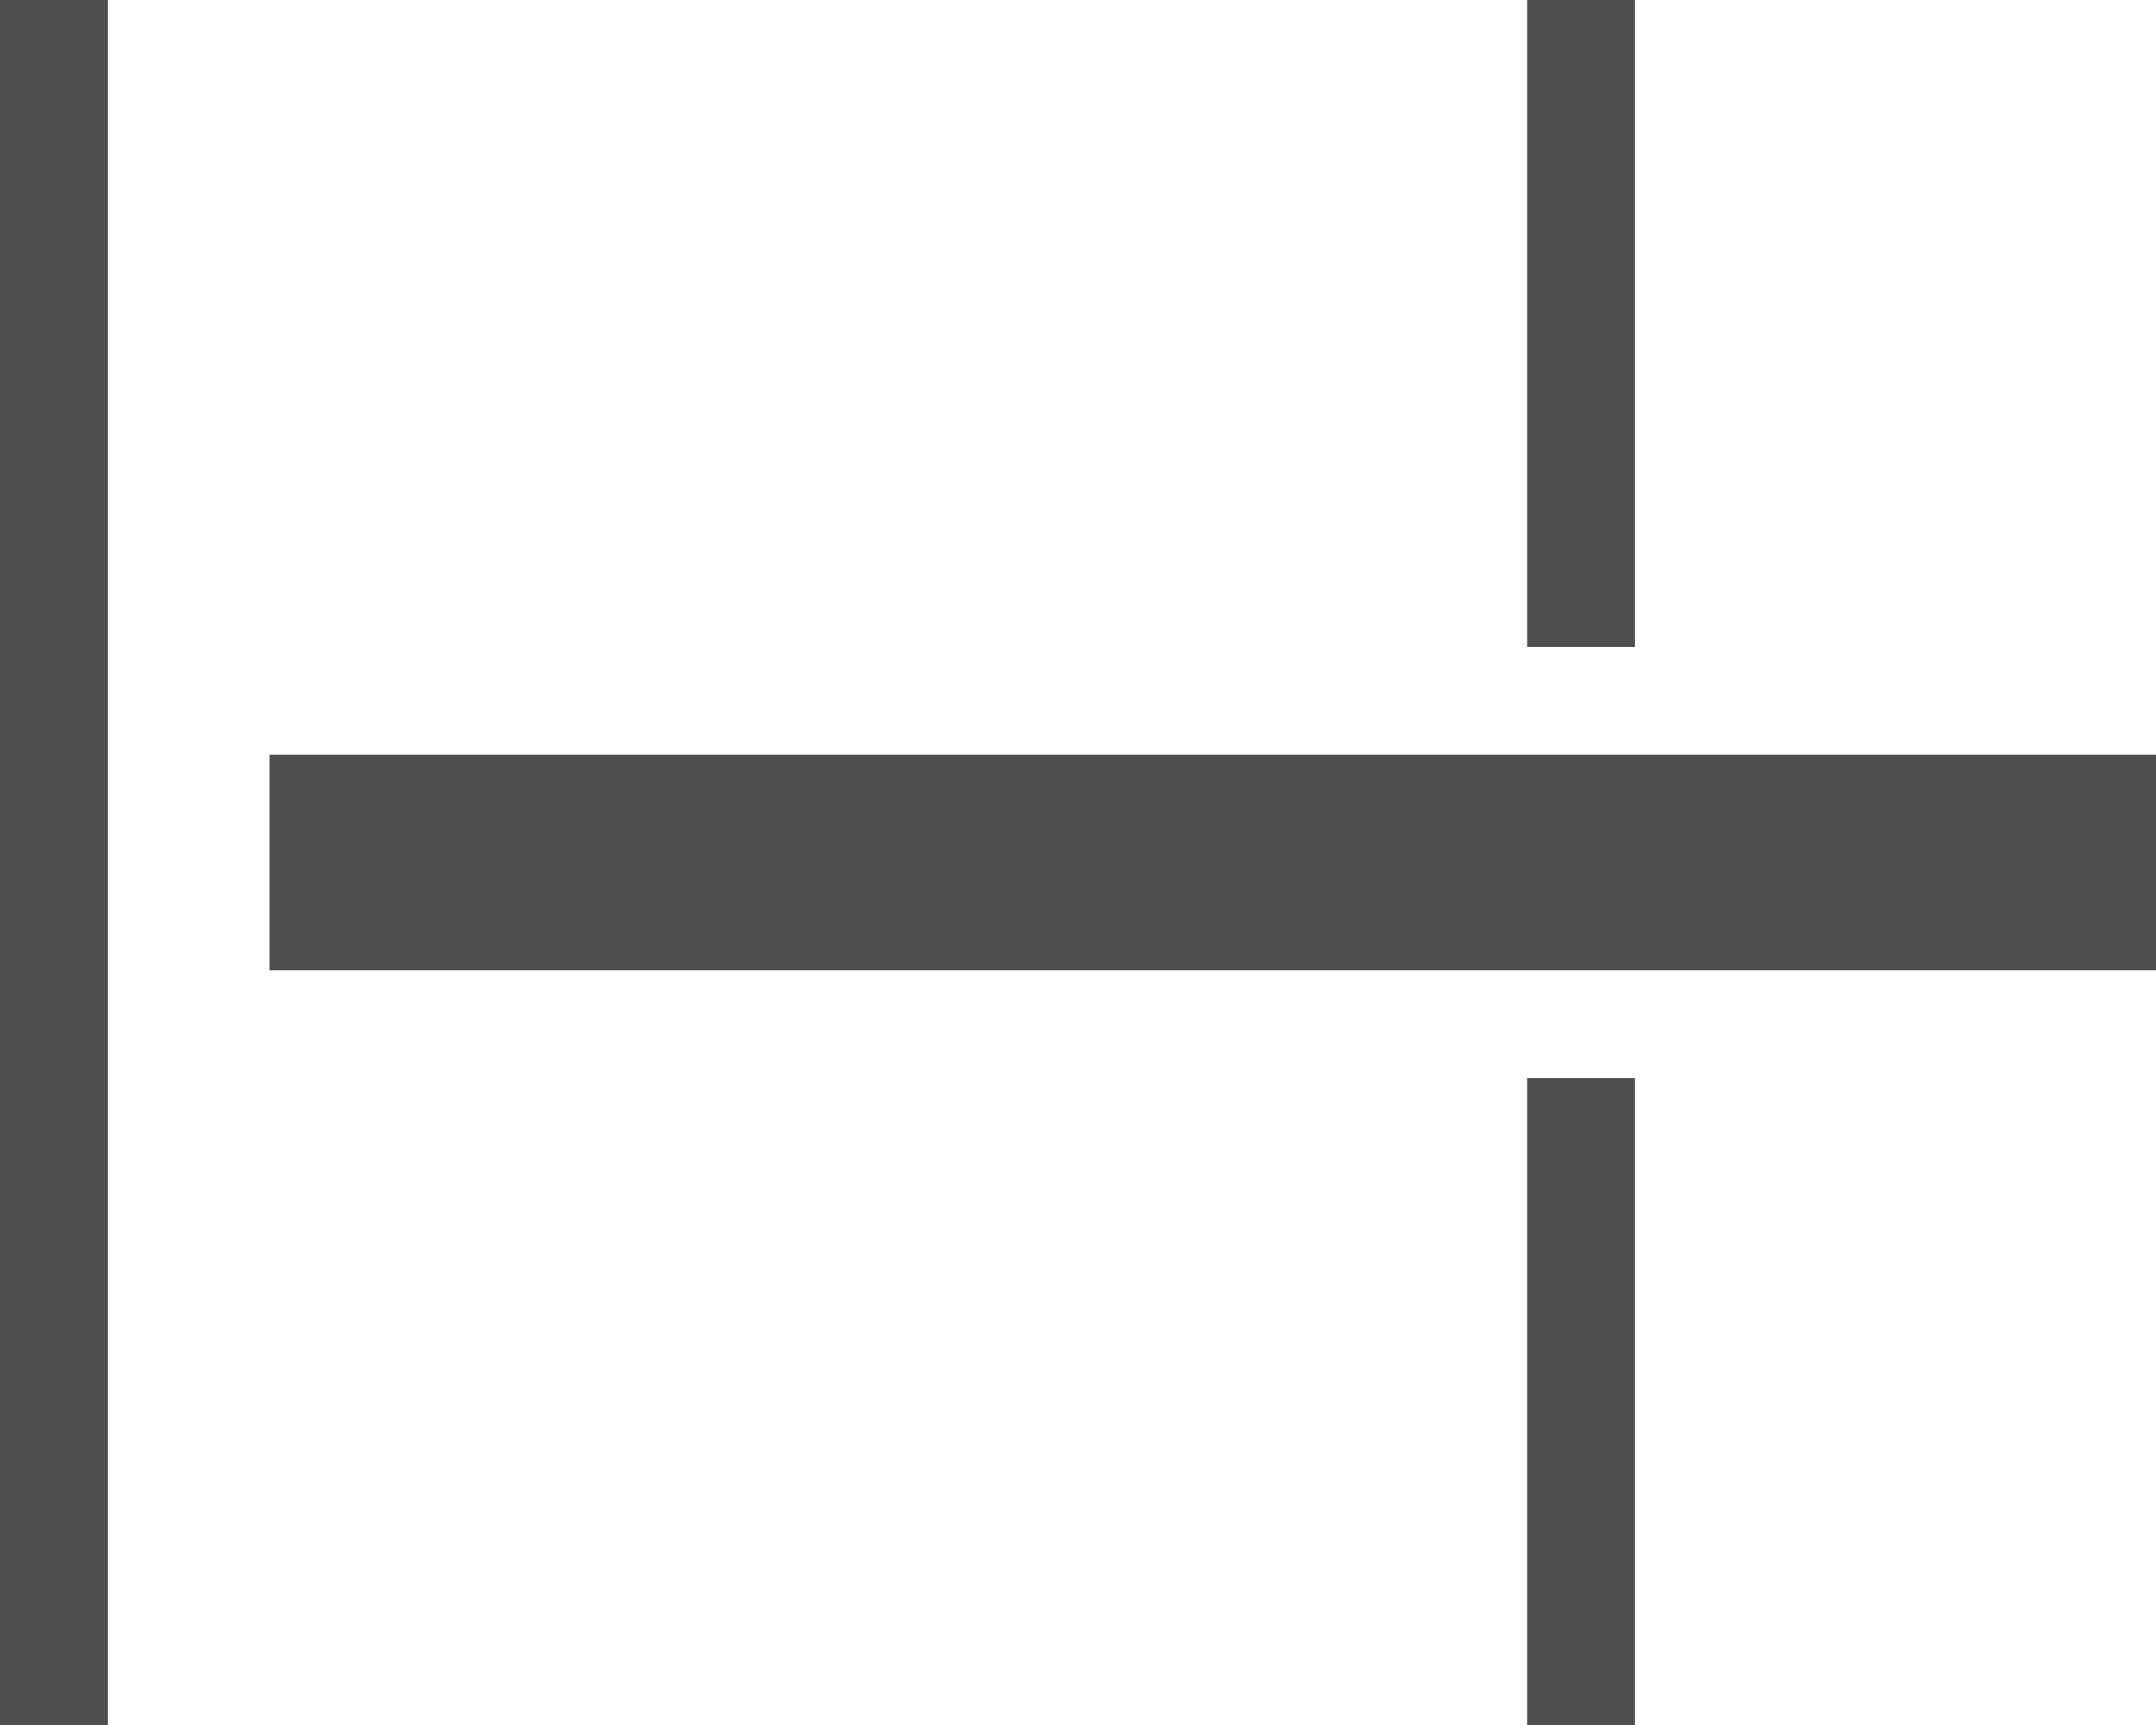 <svg width="20" height="16" xmlns="http://www.w3.org/2000/svg"><g fill="none" fill-rule="evenodd"><path d="M0 0h1v16H0zm14.167 0h1v6h-1zm0 10h1v6h-1zM2.5 7H20v2H2.5z" fill="#4D4D4D" fill-rule="nonzero"/><path d="M0-4h25v25H0z"/></g>
<!-- (C) Collabora Productivity 2020, All Rights Reserved -->
</svg>